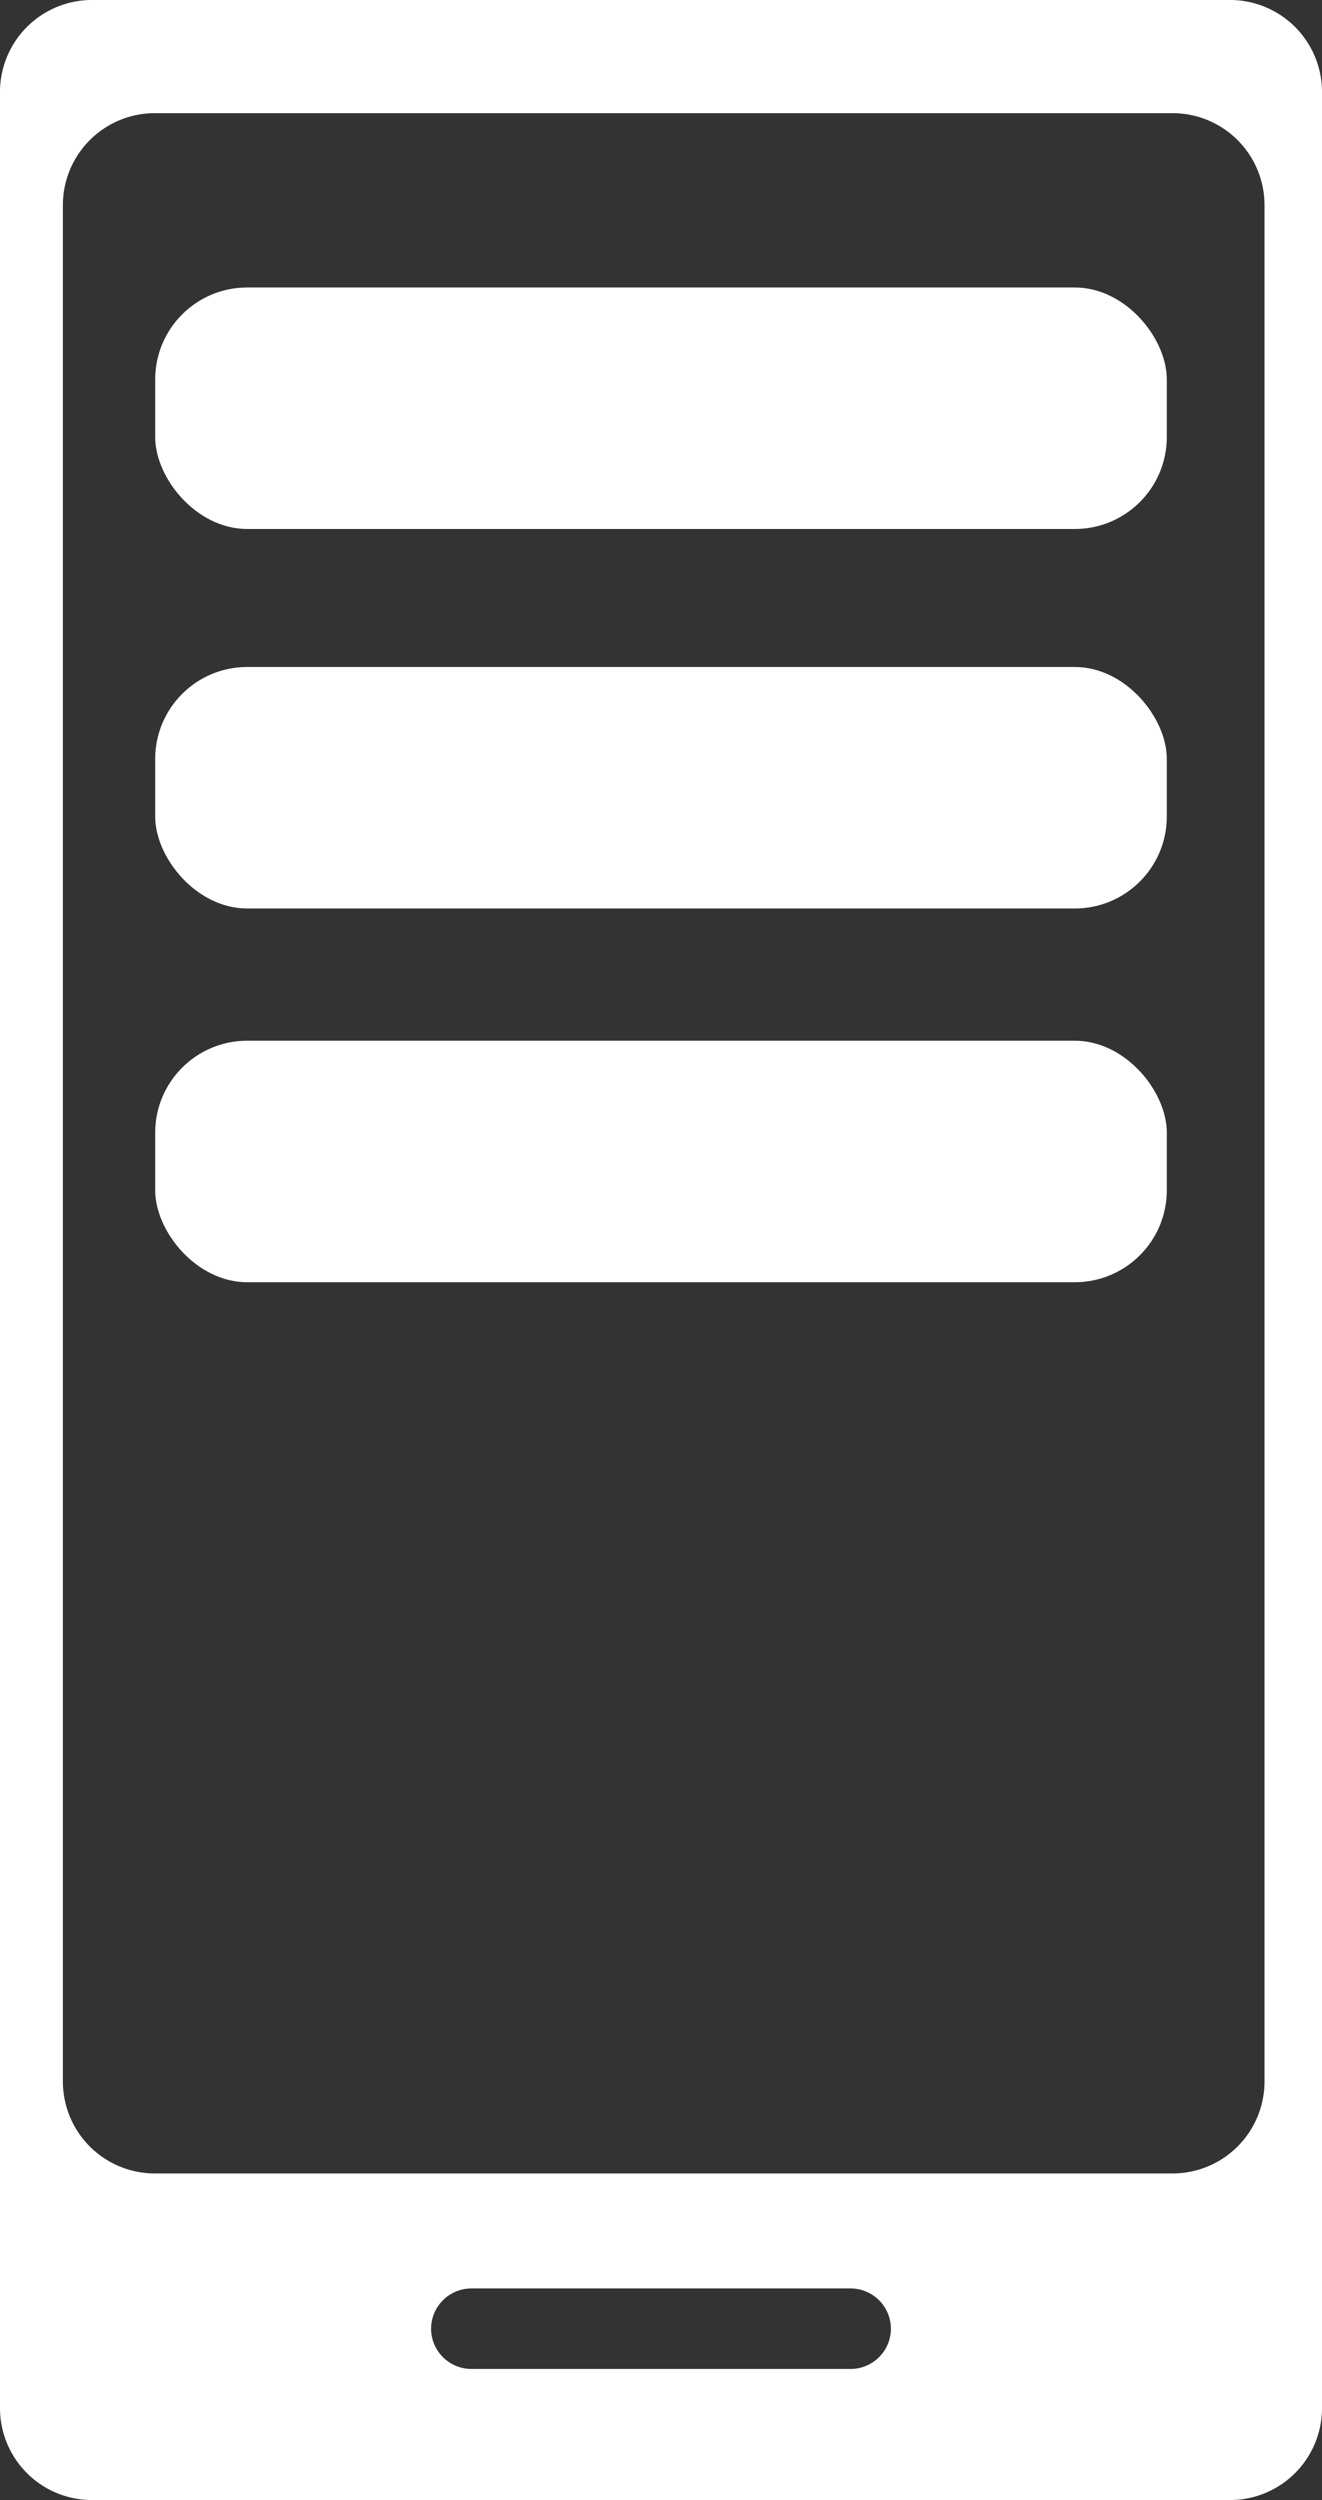<svg id="Layer_1" data-name="Layer 1" xmlns="http://www.w3.org/2000/svg" viewBox="0 0 115 217.4">
  <rect x="0" y="0" width="115" height="217.4" fill="#333333" stroke="none"/>
  <defs>
    <style>
      .cls-1 {
        fill: #fff;
      }
    </style>
  </defs>
  <title>mobile-icon-white</title>
  <g>
    <path class="cls-1" d="M188,0H89a8,8,0,0,0-8,8V209.4a8,8,0,0,0,8,8h99a8,8,0,0,0,8-8V8A8,8,0,0,0,188,0ZM158.5,202.5A3.51,3.51,0,0,1,155,206H122a3.51,3.51,0,0,1-3.5-3.5h0A3.51,3.51,0,0,1,122,199h33a3.51,3.51,0,0,1,3.5,3.5ZM191,181a8,8,0,0,1-8,8H94.47a8,8,0,0,1-8-8V17.84a8,8,0,0,1,8-8H183a8,8,0,0,1,8,8Z" transform="translate(-81 0)"/>
    <rect class="cls-1" x="13.5" y="25" width="88" height="21" rx="8" ry="8"/>
    <rect class="cls-1" x="13.5" y="58" width="88" height="21" rx="8" ry="8"/>
    <rect class="cls-1" x="13.5" y="90.5" width="88" height="21" rx="8" ry="8"/>
  </g>
</svg>
